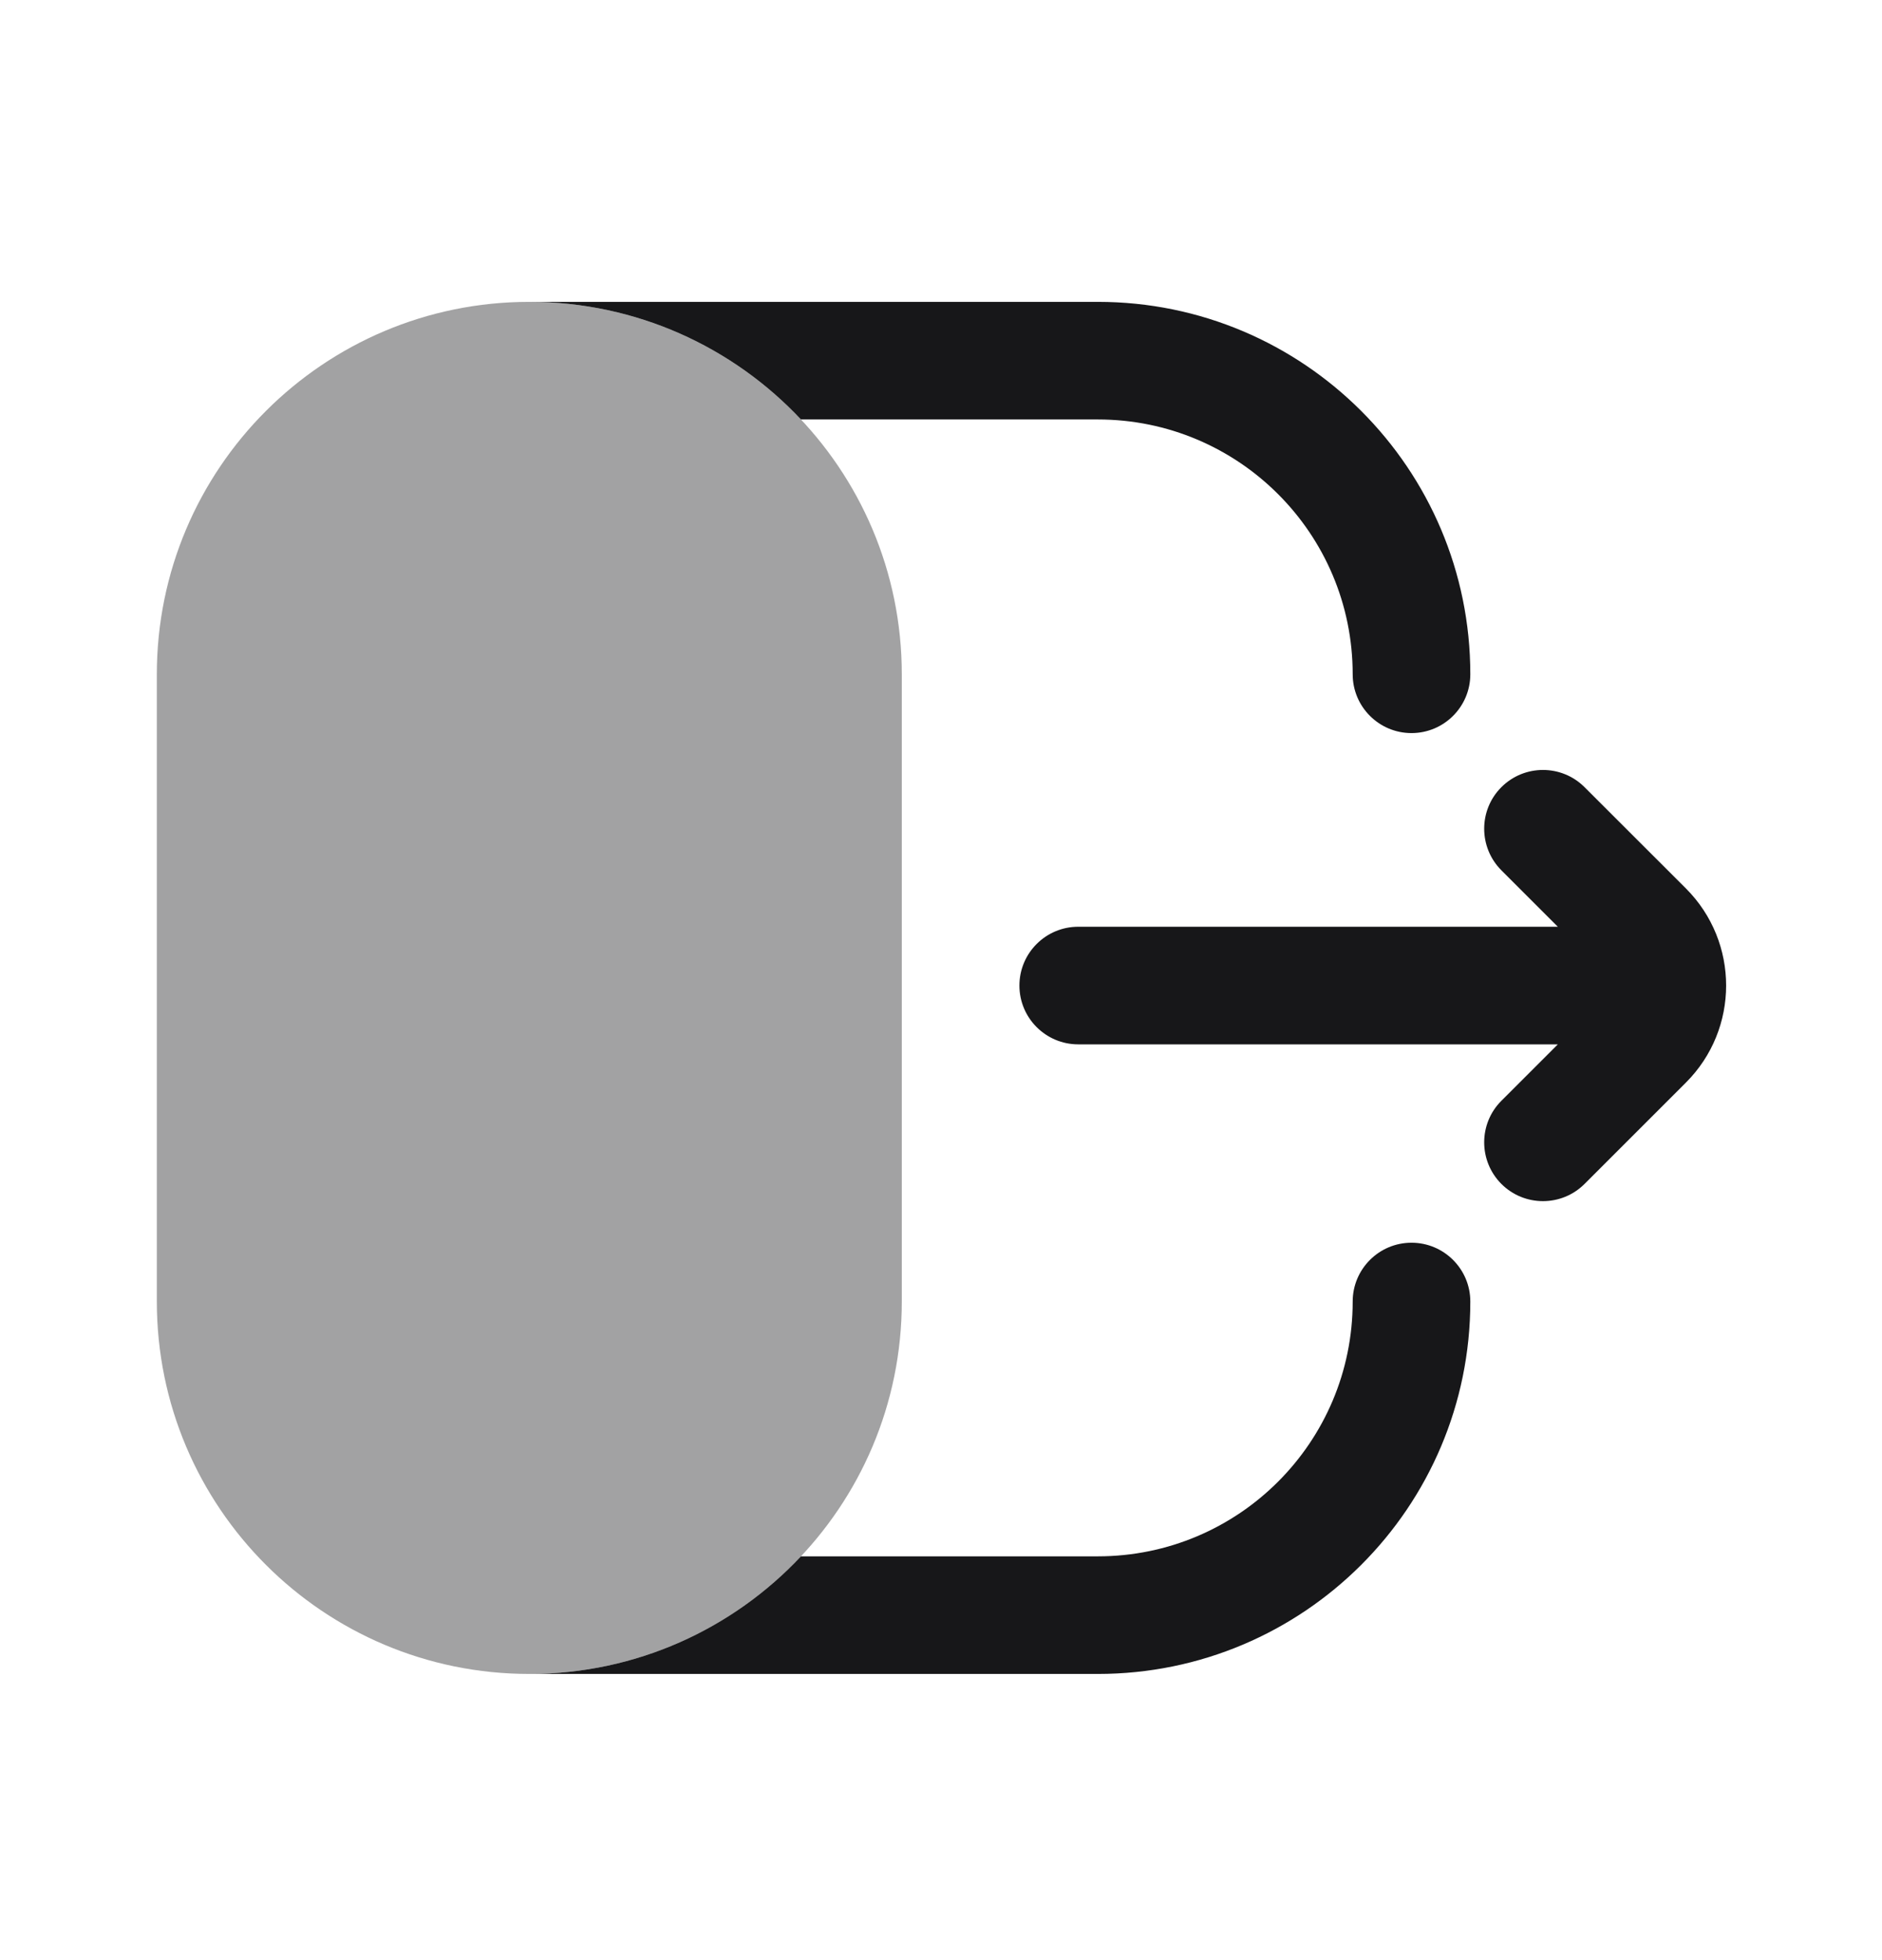 <svg width="24" height="25" viewBox="0 0 24 25" fill="none" xmlns="http://www.w3.org/2000/svg">
<path fill-rule="evenodd" clip-rule="evenodd" d="M19.146 14.04C18.854 14.332 18.854 14.807 19.146 15.1C19.439 15.393 19.914 15.393 20.207 15.1L21.5 13.807C22.183 13.124 22.183 12.016 21.5 11.332L20.207 10.04C19.914 9.747 19.439 9.747 19.146 10.04C18.854 10.332 18.854 10.807 19.146 11.1L19.866 11.82H13.75C13.336 11.82 13 12.156 13 12.57C13 12.984 13.336 13.32 13.75 13.32H19.866L19.146 14.04Z" fill="#171719"/>
<path fill-rule="evenodd" clip-rule="evenodd" d="M6.75 21.35H14C16.623 21.35 18.75 19.224 18.75 16.6C18.75 16.186 18.414 15.85 18 15.85C17.586 15.85 17.25 16.186 17.25 16.6C17.25 18.395 15.795 19.85 14 19.85H10.214C9.348 20.773 8.116 21.35 6.75 21.35ZM10.214 5.35H14C15.795 5.35 17.25 6.805 17.25 8.6C17.25 9.014 17.586 9.35 18 9.35C18.414 9.35 18.75 9.014 18.75 8.6C18.75 5.977 16.623 3.85 14 3.85H6.75C8.116 3.85 9.348 4.427 10.214 5.35Z" fill="#171719"/>
<path opacity="0.4" fill-rule="evenodd" clip-rule="evenodd" d="M2 8.6C2 5.977 4.127 3.85 6.75 3.85C9.373 3.85 11.5 5.977 11.5 8.6V16.6C11.5 19.224 9.373 21.35 6.75 21.35C4.127 21.35 2 19.224 2 16.6V8.6Z" fill="#171719"/>
</svg>
